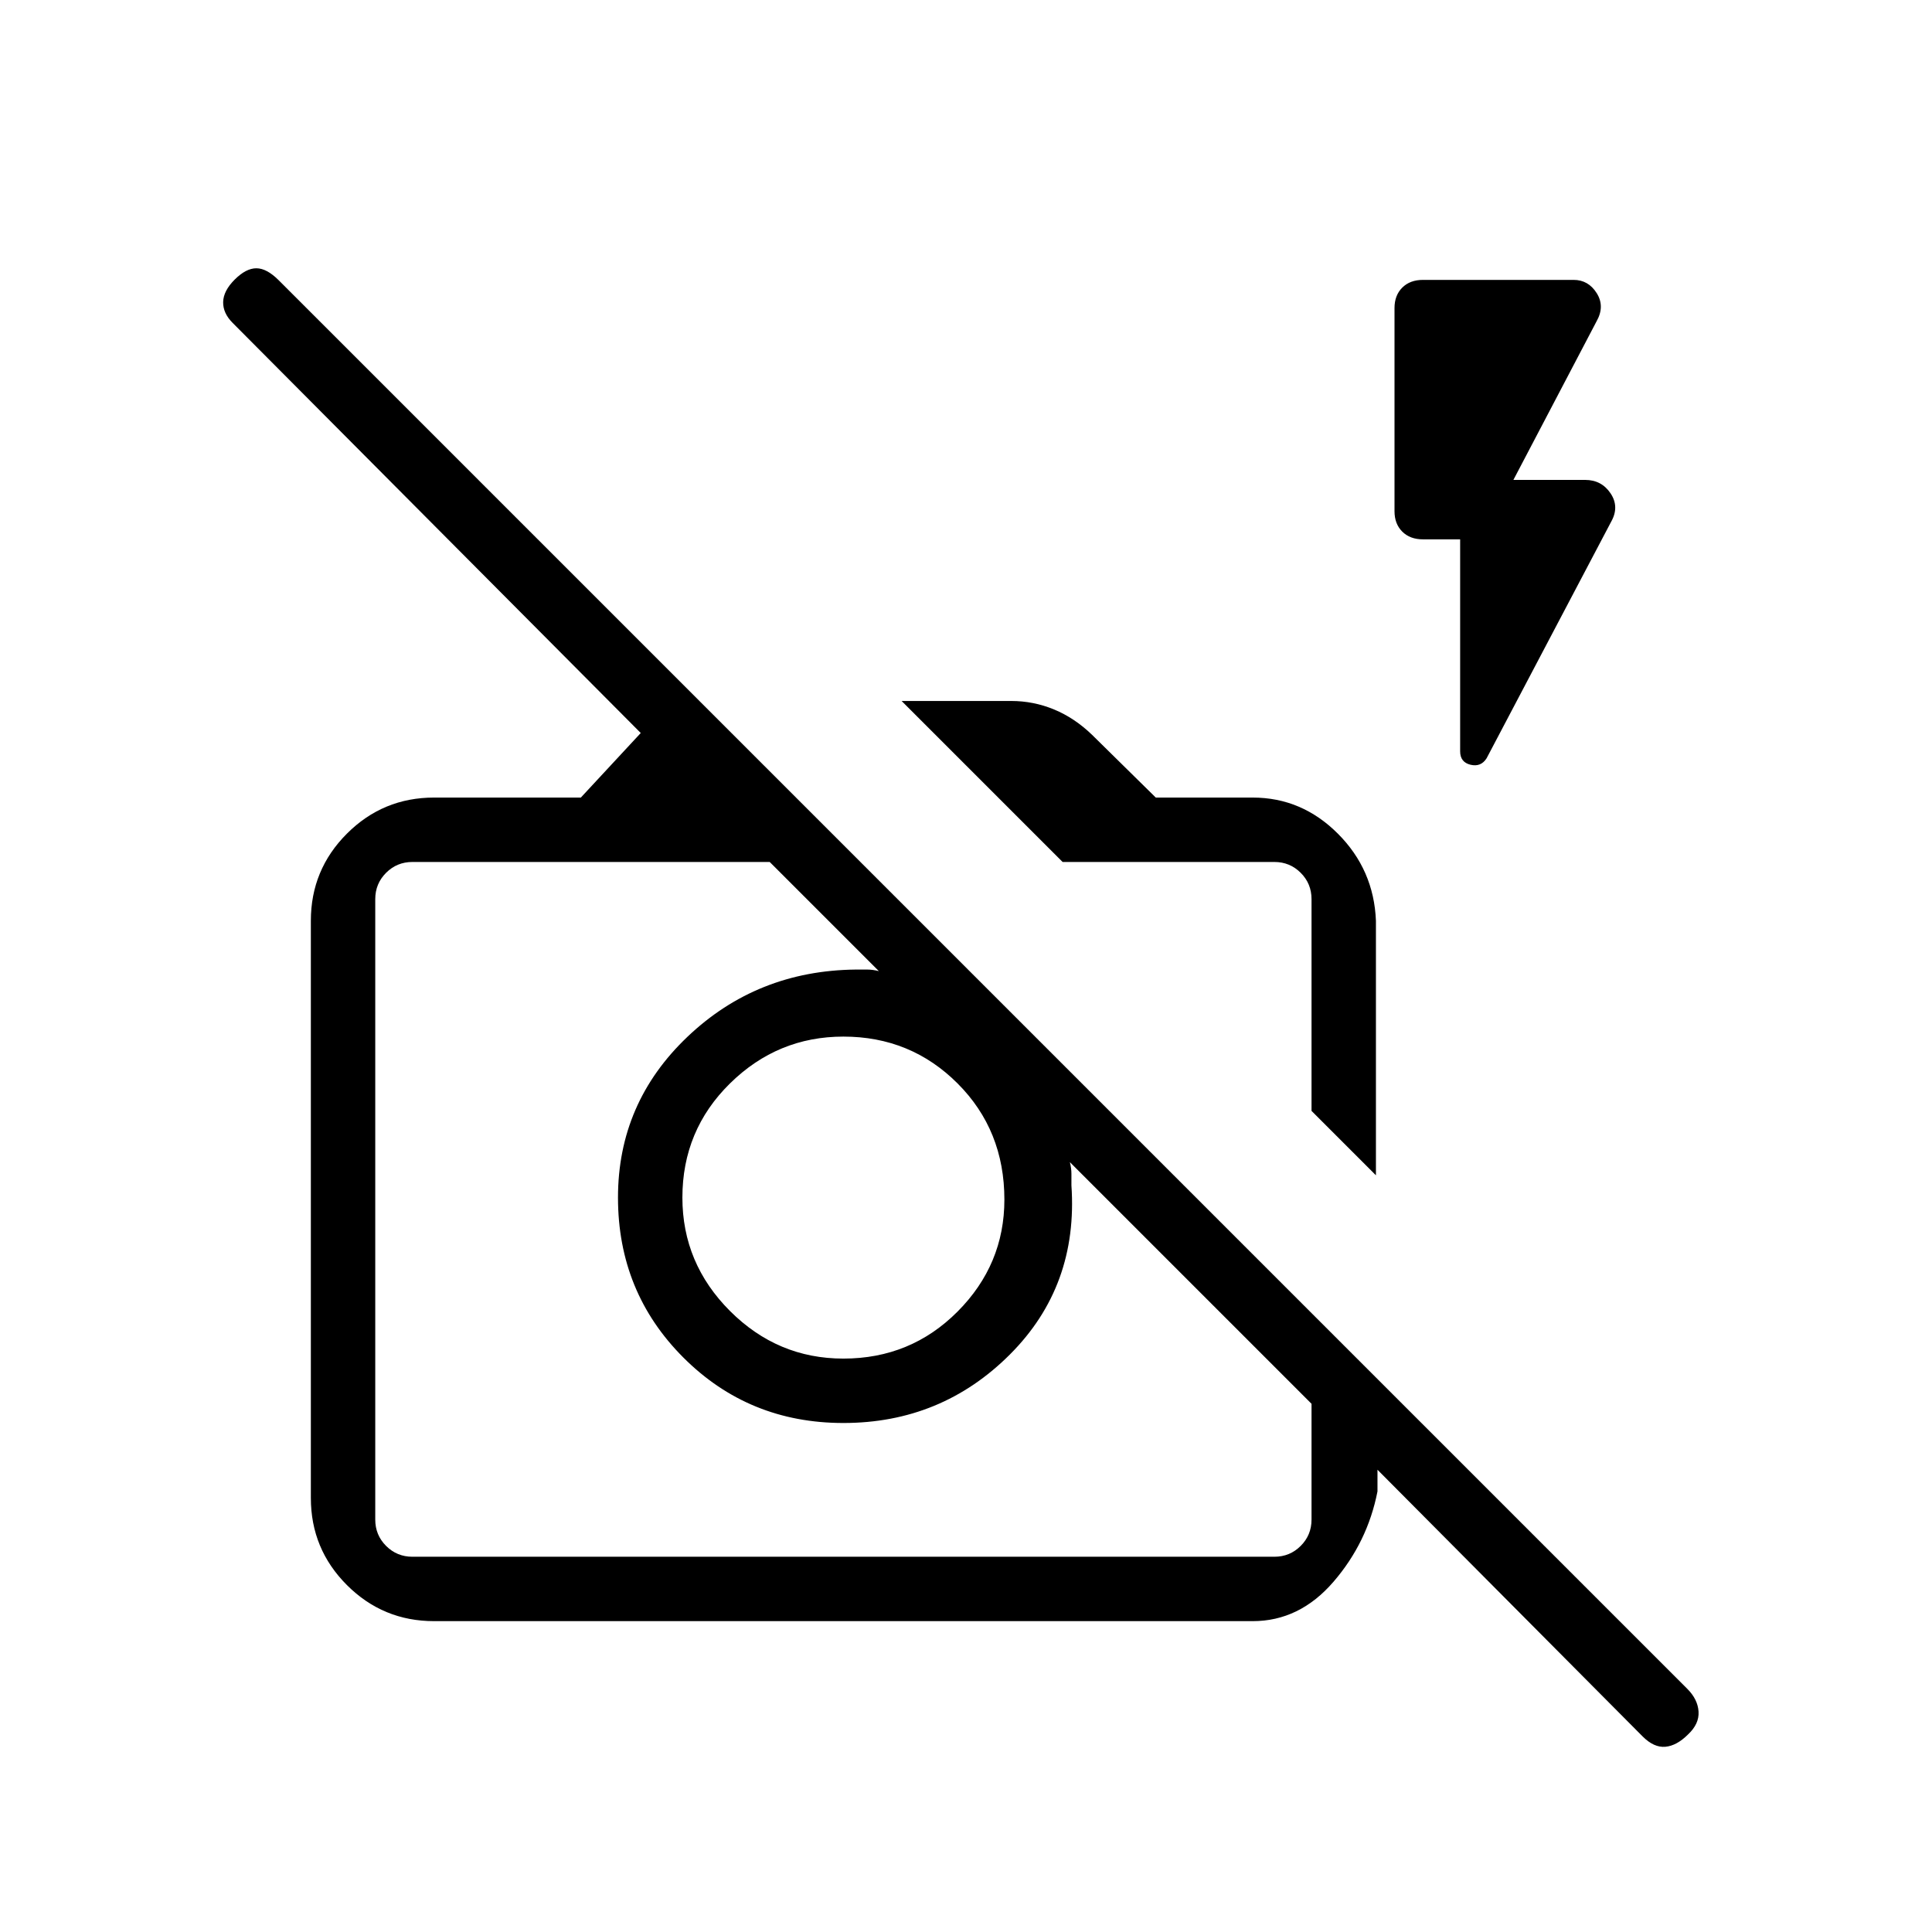 <svg xmlns="http://www.w3.org/2000/svg" height="20" viewBox="0 -960 960 960" width="20"><path d="M816.231-97.154 684.462-229.692v10.769q-4.923 25.231-21.816 44.846-16.892 19.616-40.184 19.616h-406.77q-25.385 0-43.308-17.923t-17.923-43.308v-286.77q0-25.384 17.923-43.307 17.923-17.923 43.308-17.923h72.923l29.769-32.077-202.769-203.769q-4.846-4.847-4.731-10.385.116-5.539 5.731-11.154 5.616-5.615 10.769-5.615 5.154 0 11.107 5.952l699.941 699.942q5.183 5.183 5.568 11.288.385 6.104-5.231 11.356-5.615 5.616-11.269 6.116t-11.269-5.116ZM204.923-186.46h428.308q7.692 0 13.077-5.385 5.384-5.385 5.384-13.077v-57.538L531.615-382.538q.77 3.077.77 5.769V-371q3.461 50-30.577 84.039-34.039 34.038-82.731 34.038-46.994 0-79.497-32.503-32.503-32.504-32.503-79.497 0-47.073 34.538-79.921 34.539-32.848 83.539-33.387h5.769q2.692 0 5.769.769l-54.231-54.23H204.923q-7.692 0-13.077 5.384-5.385 5.385-5.385 13.077v308.308q0 7.692 5.385 13.077t13.077 5.385Zm214.154-98.462q33.461 0 56.73-23.362 23.27-23.362 23.27-55.638 0-34.461-23.27-57.731-23.269-23.269-56.73-23.269-32.692 0-56.346 23.269-23.654 23.27-23.654 56.731 0 32.692 23.654 56.346 23.654 23.654 56.346 23.654ZM683.692-376l-32-32v-105.231q0-7.692-5.384-13.077-5.385-5.384-13.077-5.384H528l-80-80h54.461q11.09 0 21.315 4.23 10.224 4.231 18.916 12.643l31.616 31.127h48.154q24.384 0 42.307 17.923 17.923 17.923 18.923 43.307V-376Zm41.847-316h-18.462q-6.462 0-10.308-3.846t-3.846-10.126v-100.979q0-6.28 3.846-10.126 3.846-3.846 10.308-3.846h74.846q7.318 0 11.467 6.577 4.149 6.577-.082 14.038L752-721.538h35.616q8.192 0 12.673 6.692t.25 14.154L738.692-583.23q-2.809 4.461-7.981 3.23-5.172-1.23-5.172-6.692V-692Zm-73.847 284Zm-174-13.692Z"/></svg>